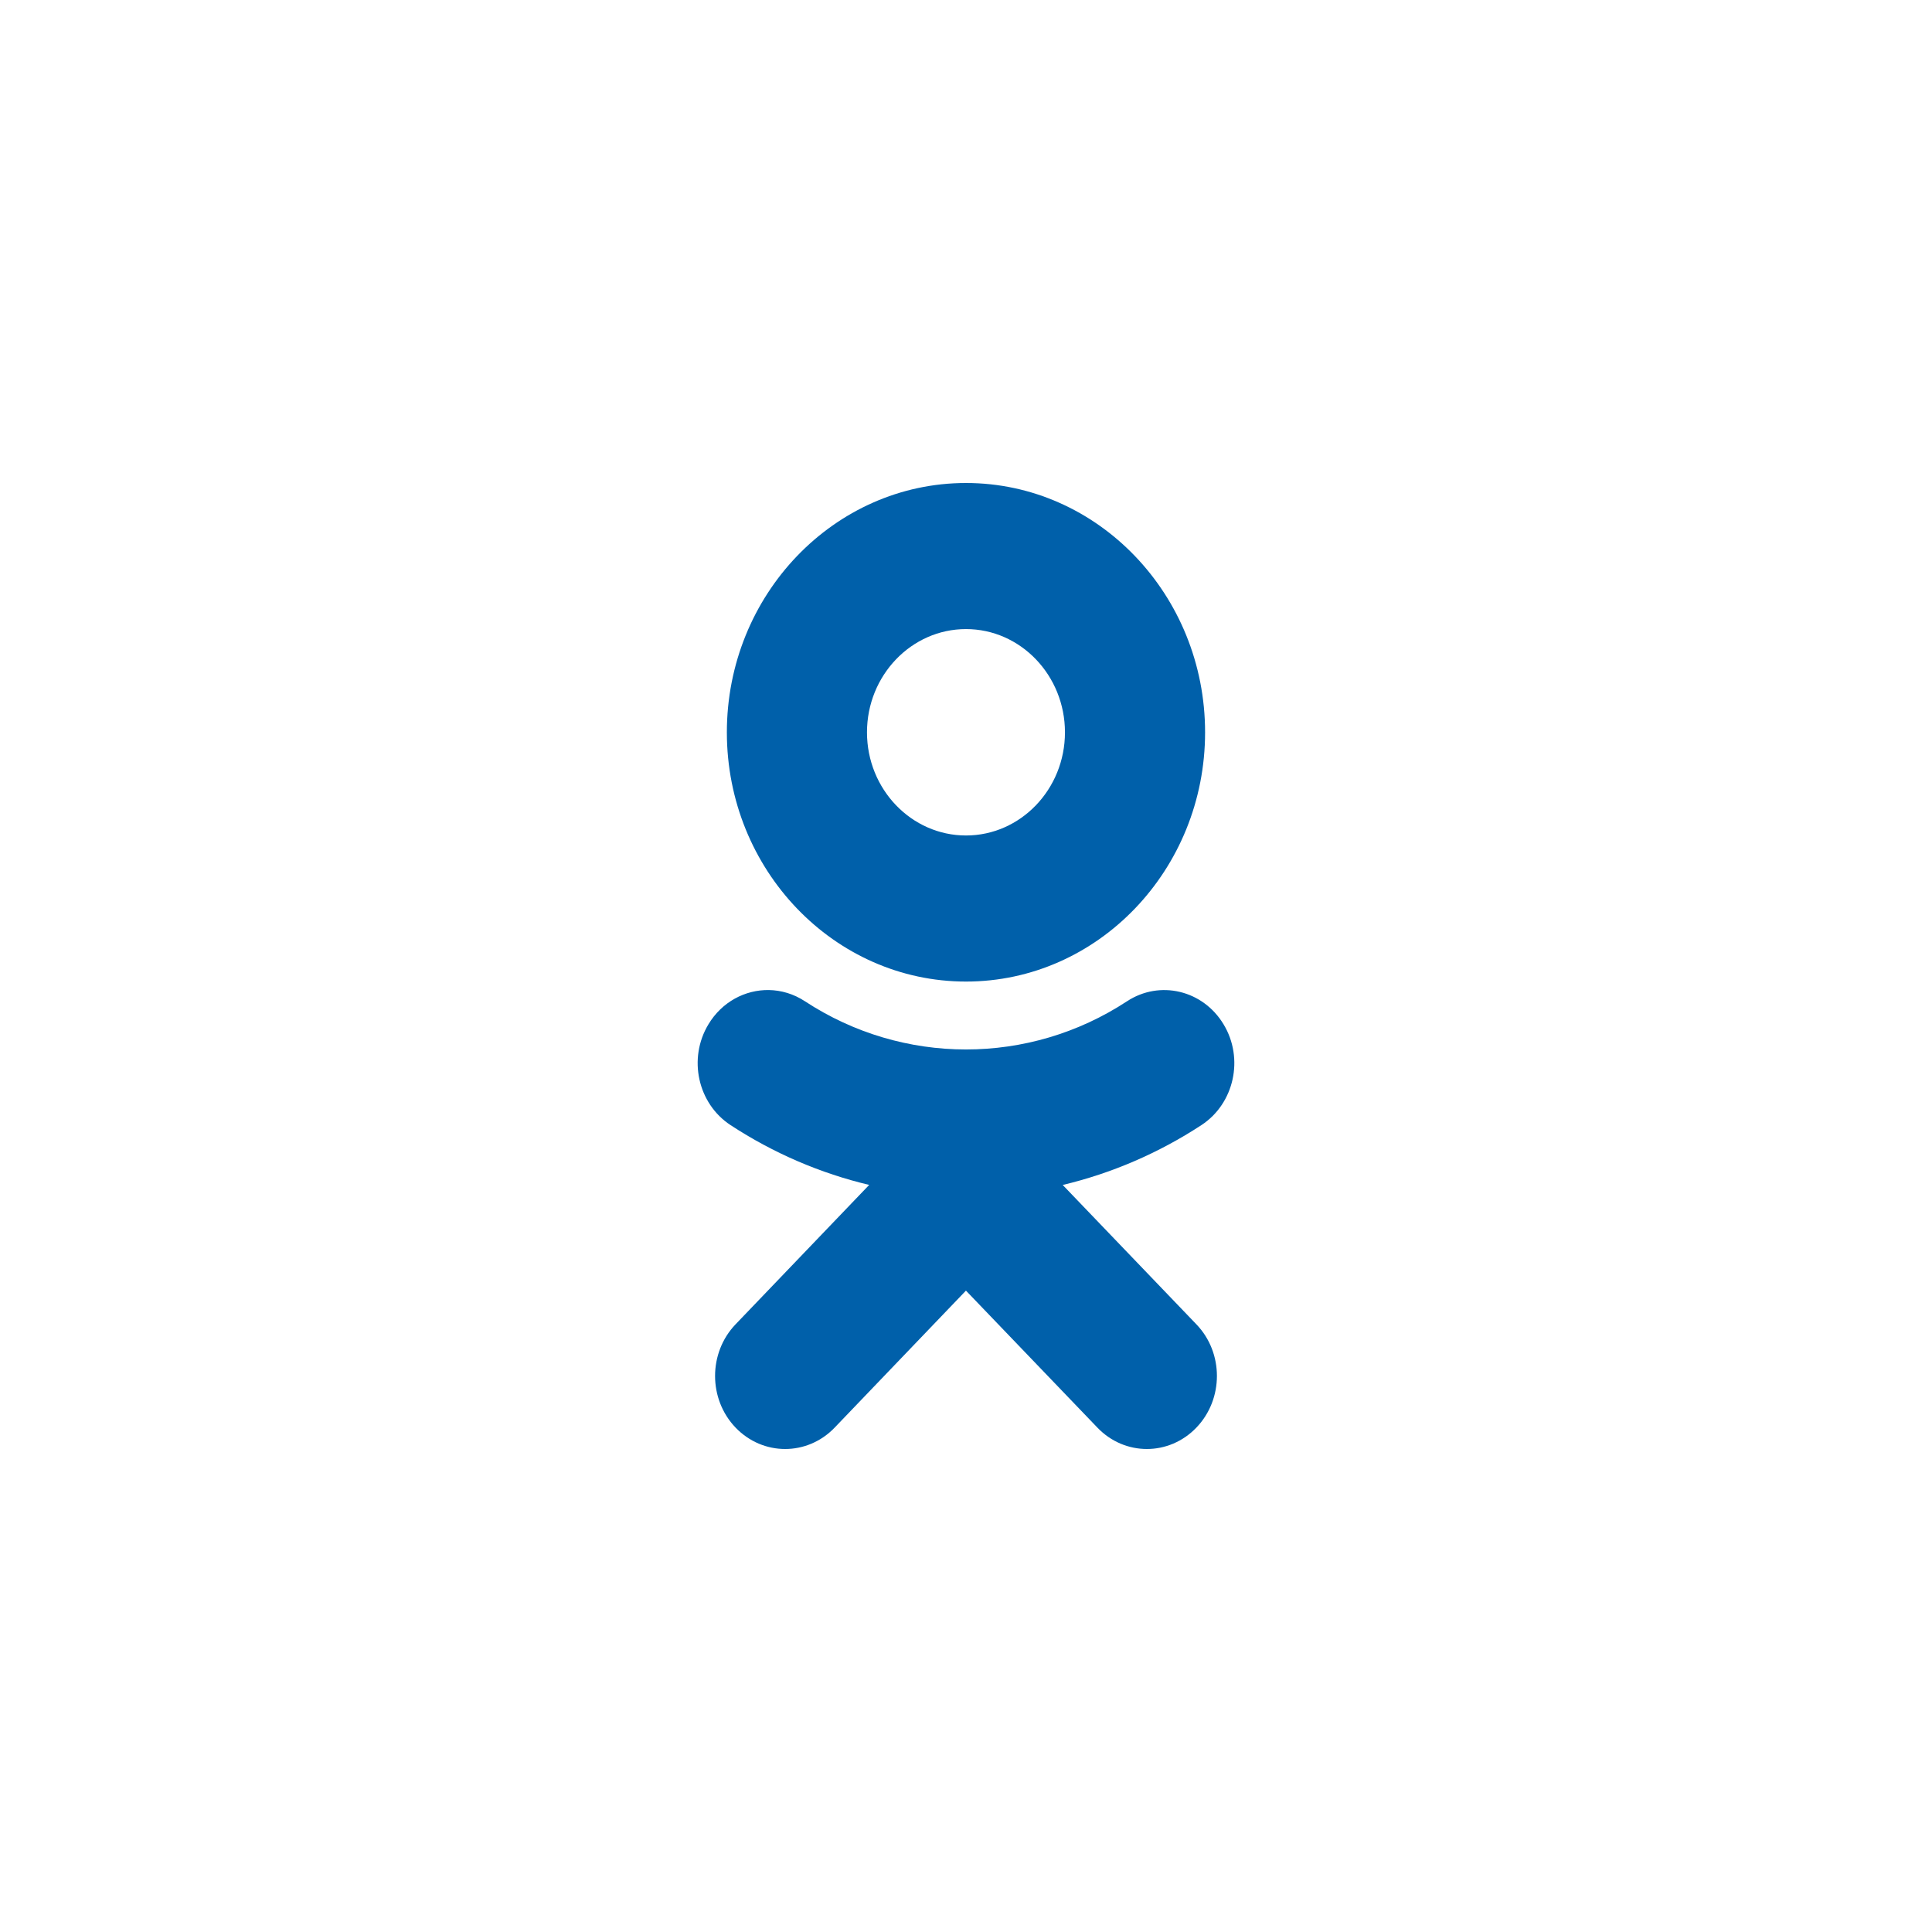 <svg width="36" height="36" viewBox="0 0 36 36" fill="none" xmlns="http://www.w3.org/2000/svg">
<path d="M18 9C15.543 9 13.544 11.084 13.544 13.646C13.544 16.207 15.543 18.29 18 18.29C20.457 18.29 22.455 16.207 22.455 13.646C22.455 11.084 20.457 9 18 9ZM18 11.722C19.017 11.722 19.844 12.585 19.844 13.646C19.844 14.706 19.017 15.568 18 15.568C16.983 15.568 16.155 14.706 16.155 13.646C16.155 12.585 16.983 11.722 18 11.722ZM14.327 18.448C13.886 18.441 13.452 18.668 13.201 19.086C12.816 19.722 13.001 20.562 13.61 20.963C14.415 21.49 15.29 21.864 16.196 22.079L13.706 24.677C13.197 25.209 13.197 26.07 13.707 26.602C13.962 26.867 14.296 27 14.63 27C14.964 27 15.298 26.867 15.553 26.601L17.999 24.049L20.448 26.601C20.957 27.133 21.783 27.133 22.293 26.601C22.803 26.07 22.803 25.207 22.293 24.677L19.802 22.08C20.709 21.864 21.584 21.49 22.389 20.963C22.999 20.562 23.184 19.721 22.799 19.086C22.415 18.449 21.61 18.257 20.999 18.658C19.174 19.855 16.824 19.854 15 18.658C14.79 18.52 14.558 18.452 14.327 18.448Z" fill="#0060AA"/>
</svg>
